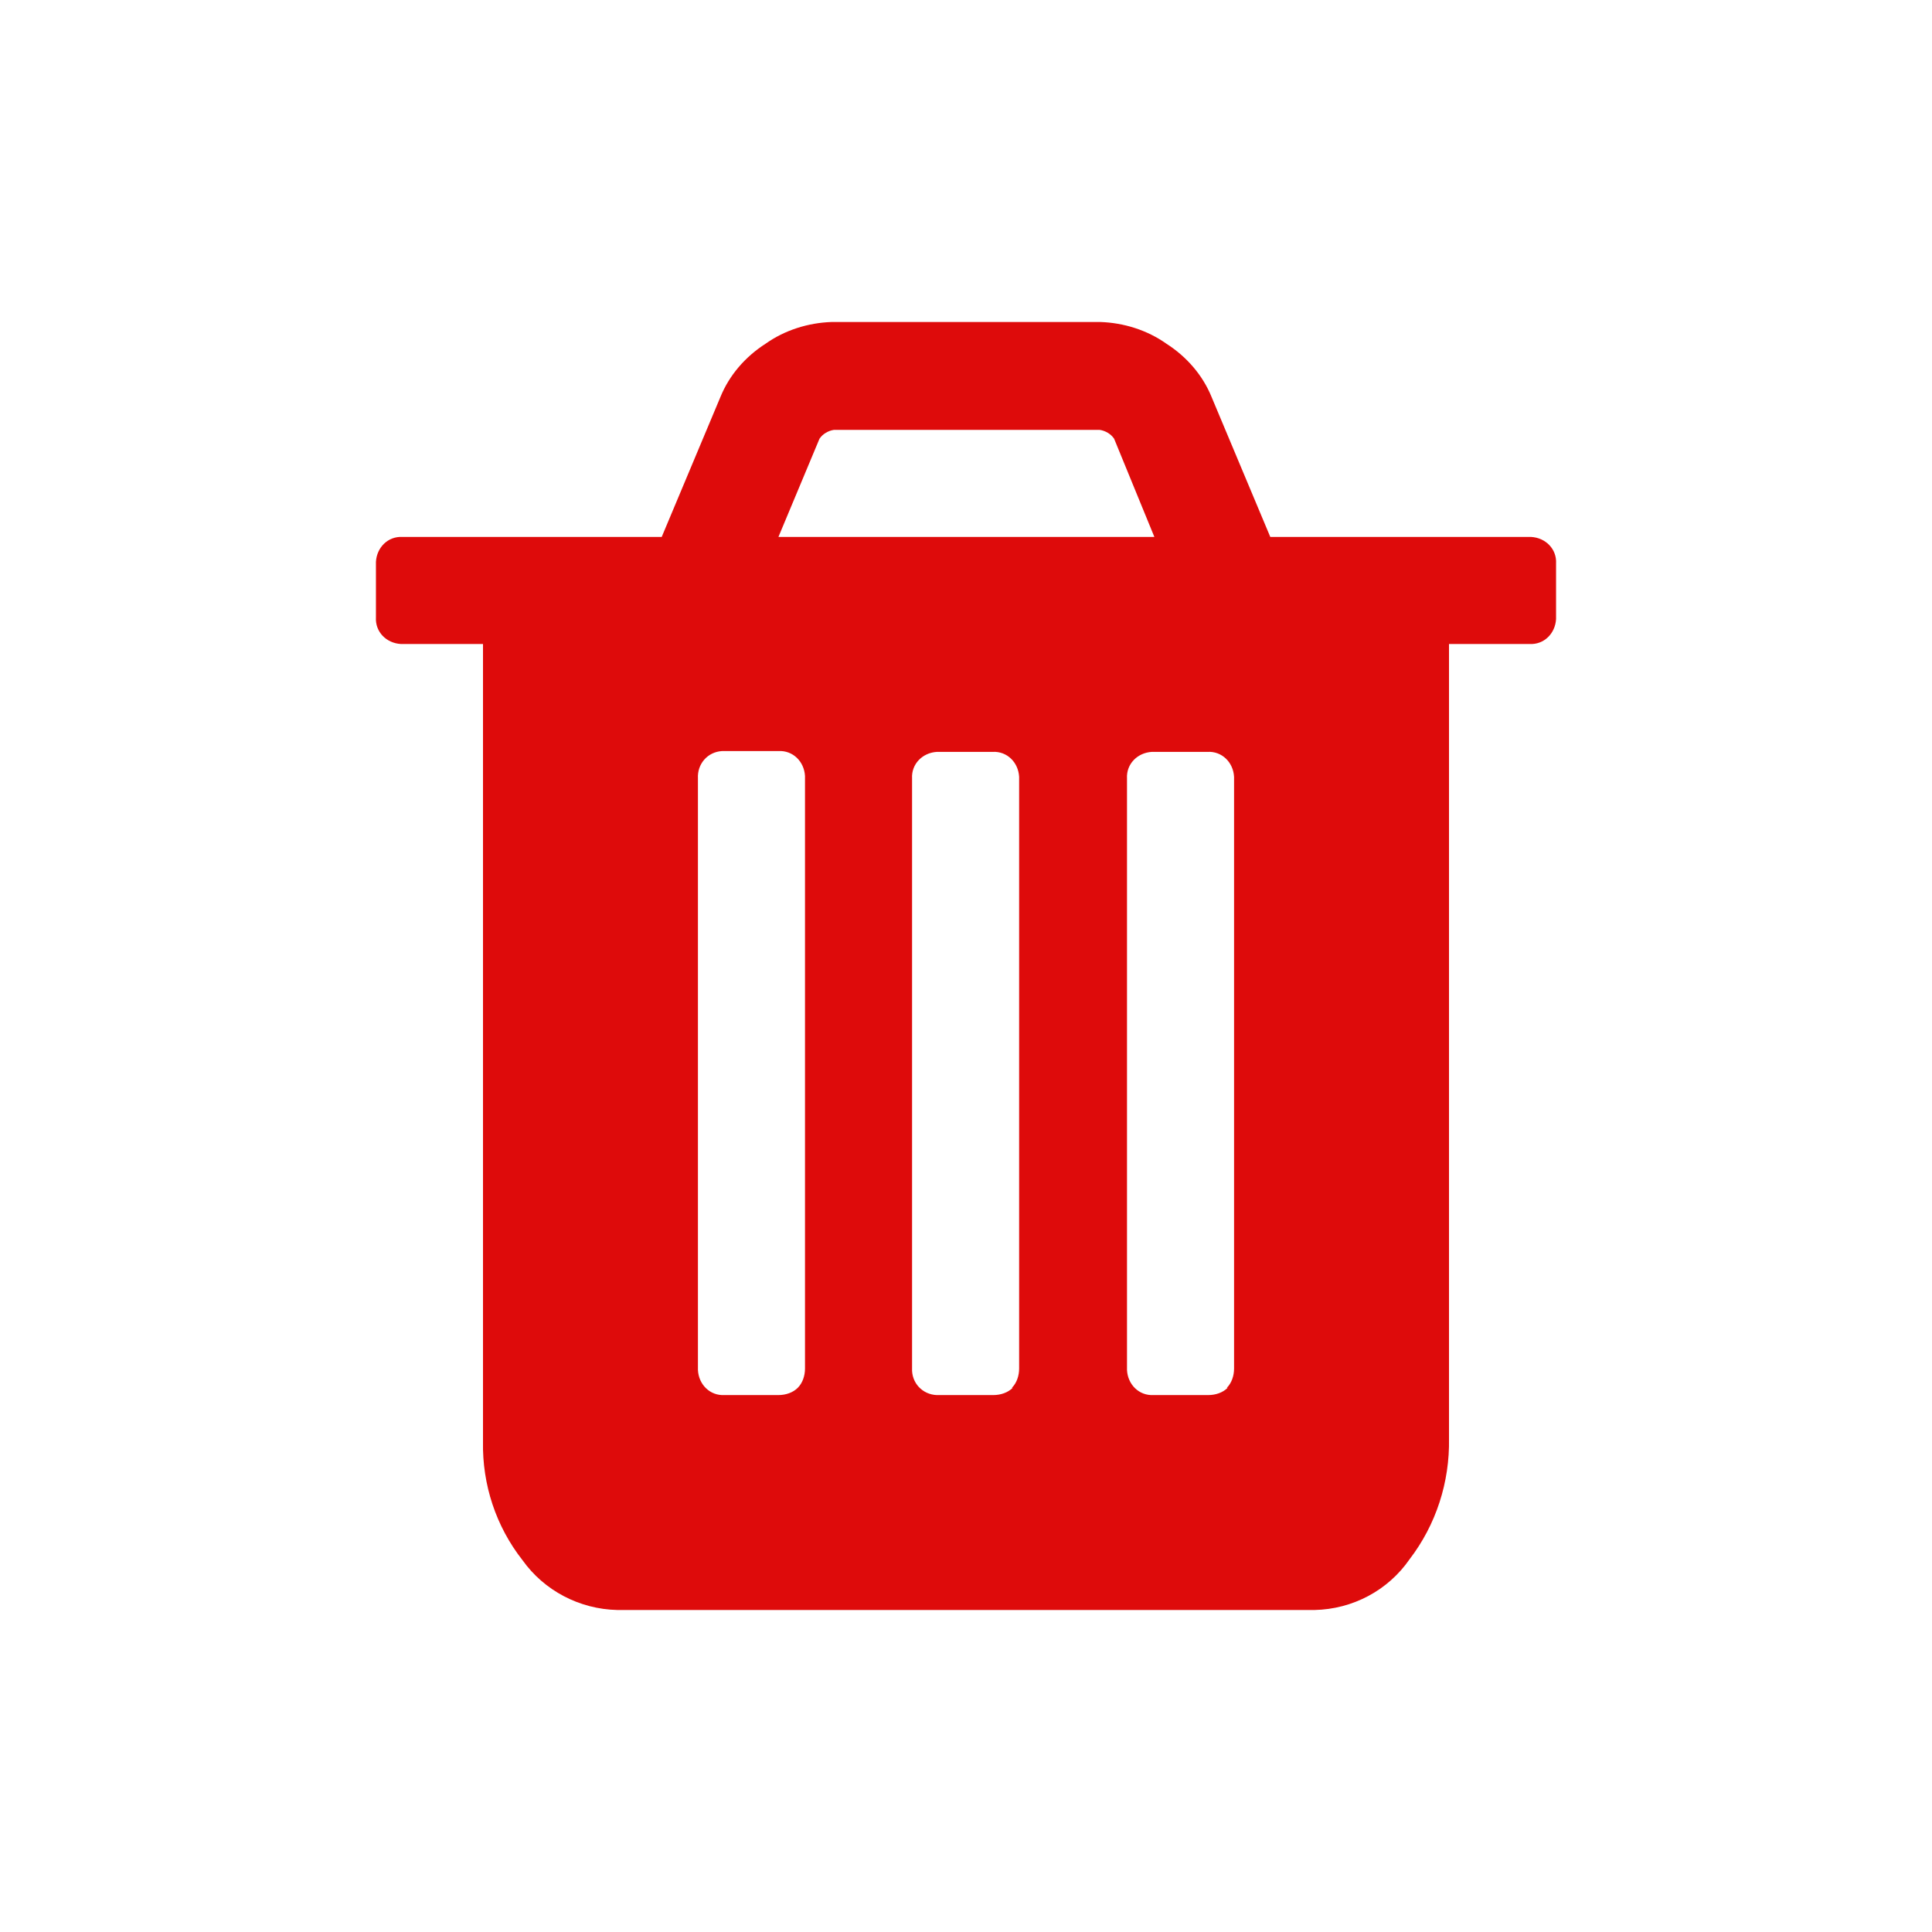 <svg version="1.2" xmlns="http://www.w3.org/2000/svg" xmlns:xlink="http://www.w3.org/1999/xlink" overflow="visible" preserveAspectRatio="none" viewBox="0 0 24 24" width="25" height="25"><g><path xmlns:default="http://www.w3.org/2000/svg" id="trash" d="M9.91,17.24c-0.06,0.06-0.15,0.09-0.24,0.09H9c-0.18,0.01-0.32-0.13-0.33-0.31c0-0.01,0-0.01,0-0.02V9.67  c-0.01-0.18,0.12-0.33,0.3-0.34c0.01,0,0.02,0,0.03,0h0.67C9.85,9.32,9.99,9.46,10,9.64c0,0.01,0,0.01,0,0.02V17  C10,17.09,9.97,17.18,9.91,17.24z M12.58,17.24c-0.06,0.06-0.15,0.09-0.24,0.09h-0.67c-0.18,0.01-0.33-0.12-0.34-0.3  c0-0.01,0-0.02,0-0.03V9.67c-0.01-0.18,0.13-0.32,0.31-0.33c0.01,0,0.01,0,0.02,0h0.67c0.18-0.01,0.32,0.13,0.33,0.31  c0,0.01,0,0.01,0,0.02V17c0,0.09-0.03,0.18-0.09,0.24H12.58z M15.25,17.24c-0.06,0.06-0.15,0.09-0.24,0.09h-0.68  c-0.18,0.01-0.32-0.13-0.33-0.31c0-0.01,0-0.01,0-0.02V9.67c-0.01-0.18,0.13-0.32,0.31-0.33c0.01,0,0.01,0,0.02,0H15  c0.18-0.01,0.32,0.13,0.33,0.31c0,0.01,0,0.01,0,0.02V17c0,0.09-0.03,0.18-0.09,0.24H15.25z M10.18,5.45  c0.04-0.06,0.11-0.1,0.18-0.11h3.3c0.07,0.01,0.14,0.05,0.18,0.11l0.5,1.22H9.67L10.18,5.45z M19.33,7  c0.01-0.18-0.13-0.32-0.31-0.33c-0.01,0-0.01,0-0.02,0h-3.22l-0.73-1.74c-0.11-0.27-0.31-0.5-0.56-0.66  C14.25,4.1,13.96,4.01,13.67,4h-3.34c-0.29,0.01-0.58,0.1-0.82,0.27C9.26,4.43,9.06,4.66,8.95,4.93L8.22,6.67H5  C4.82,6.66,4.68,6.8,4.67,6.98c0,0.01,0,0.01,0,0.02v0.67C4.66,7.85,4.8,7.99,4.98,8C4.99,8,4.99,8,5,8h1v9.91  c-0.01,0.53,0.16,1.05,0.49,1.47C6.76,19.76,7.2,19.99,7.67,20h8.66c0.47-0.01,0.91-0.24,1.18-0.63c0.33-0.43,0.5-0.96,0.49-1.5V8h1  c0.18,0.01,0.32-0.13,0.33-0.31c0-0.01,0-0.01,0-0.02V7L19.33,7z" style="fill: rgb(222, 11, 11);" vector-effect="non-scaling-stroke"/></g></svg>